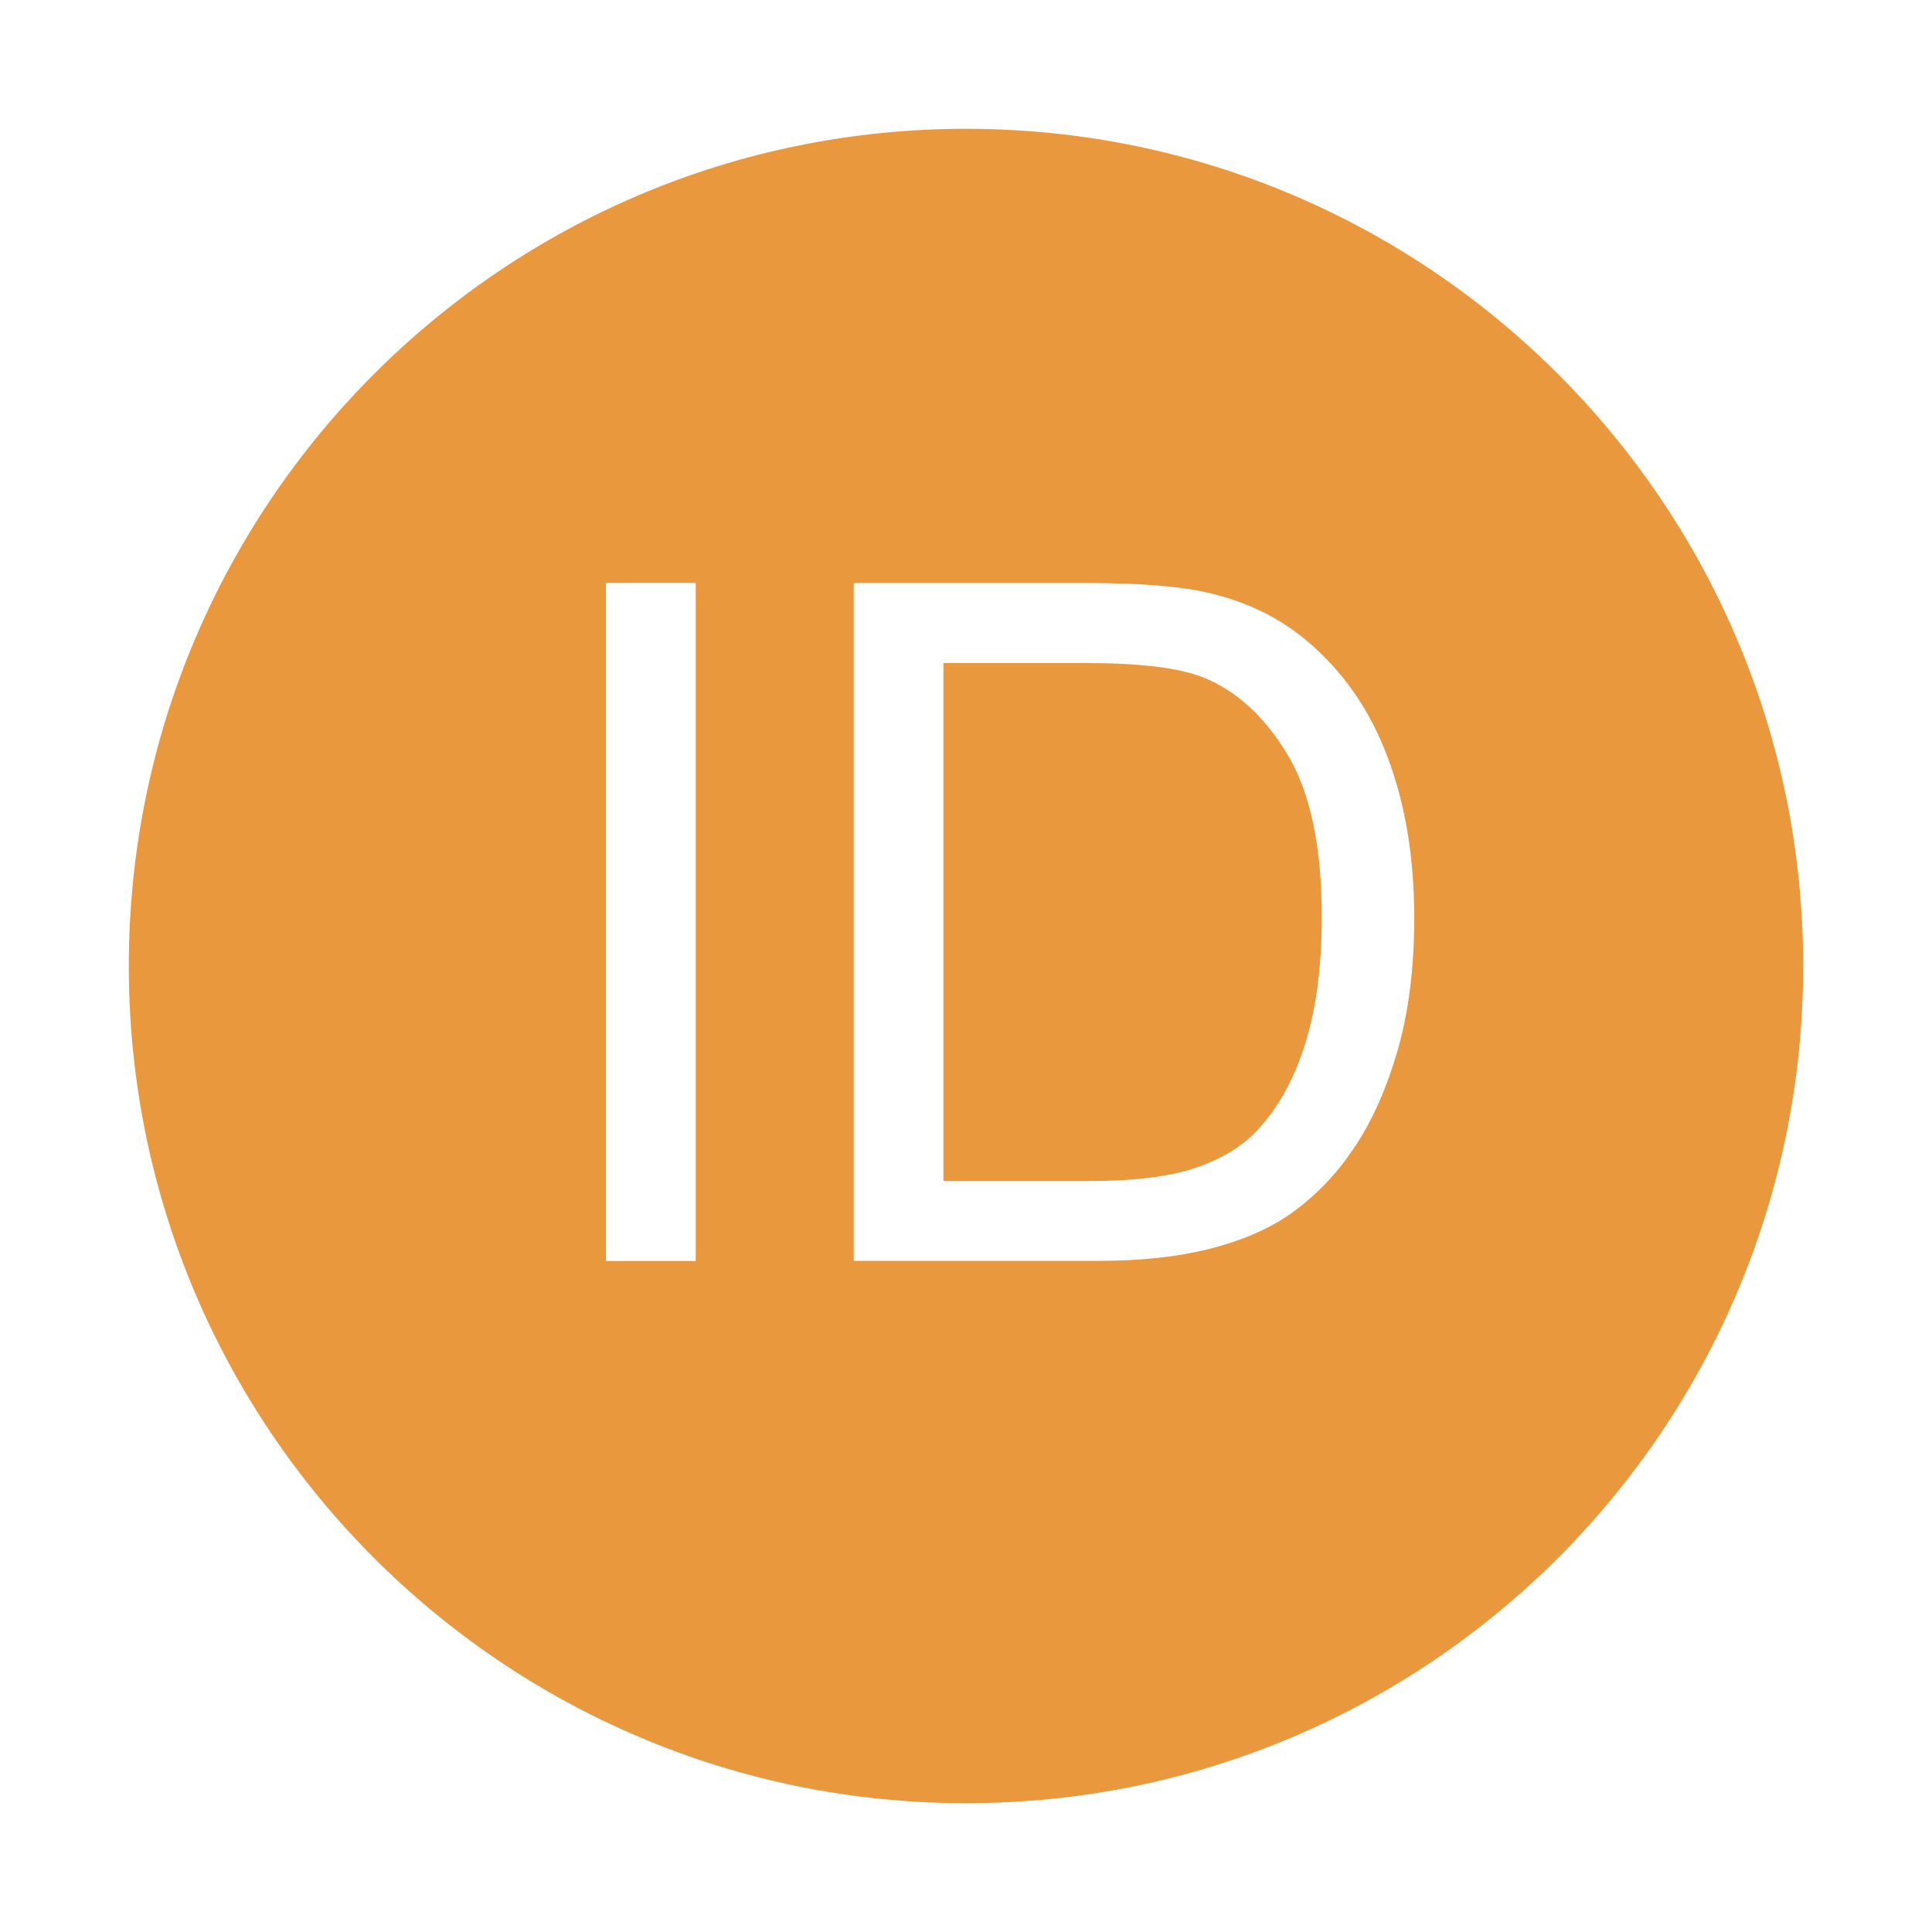 <svg xmlns="http://www.w3.org/2000/svg" xmlns:xlink="http://www.w3.org/1999/xlink" fill="none" version="1.1" width="60" height="60" viewBox="0 0 60 60"><defs><clipPath id="master_svg0_266_1093"><rect x="4" y="4" width="52" height="52" rx="0"/></clipPath></defs><g><g></g><g clip-path="url(#master_svg0_266_1093)"><g><path d="M30,4C15.641,4,4,15.641,4,30C4,44.359,15.641,56,30,56C44.359,56,56,44.359,56,30C56,15.641,44.359,4,30,4ZM21.601,39.16L18.82,39.16L18.82,18.103L21.606,18.103L21.606,39.16L21.601,39.16ZM43.361,32.767C42.989,34.004,42.507,35.025,41.924,35.832C41.405,36.579,40.756,37.227,40.009,37.745C39.313,38.211,38.476,38.561,37.493,38.802C36.514,39.04,35.386,39.157,34.111,39.157L26.513,39.157L26.513,18.106L33.766,18.106C35.405,18.106,36.653,18.207,37.515,18.407C38.72,18.686,39.751,19.19,40.602,19.915C41.714,20.854,42.546,22.052,43.093,23.514C43.646,24.975,43.92,26.642,43.92,28.519C43.92,30.118,43.733,31.535,43.361,32.77L43.361,32.767ZM37.329,21.023C36.582,20.736,35.381,20.591,33.725,20.591L29.299,20.591L29.299,36.678L33.796,36.678C35.184,36.678,36.273,36.549,37.064,36.289C37.852,36.032,38.481,35.668,38.952,35.197C39.612,34.538,40.129,33.648,40.496,32.534C40.862,31.418,41.049,30.066,41.049,28.476C41.049,26.275,40.687,24.581,39.965,23.399C39.242,22.216,38.364,21.425,37.329,21.023Z" fill="#E9983D" fill-opacity="1"/></g></g></g></svg>